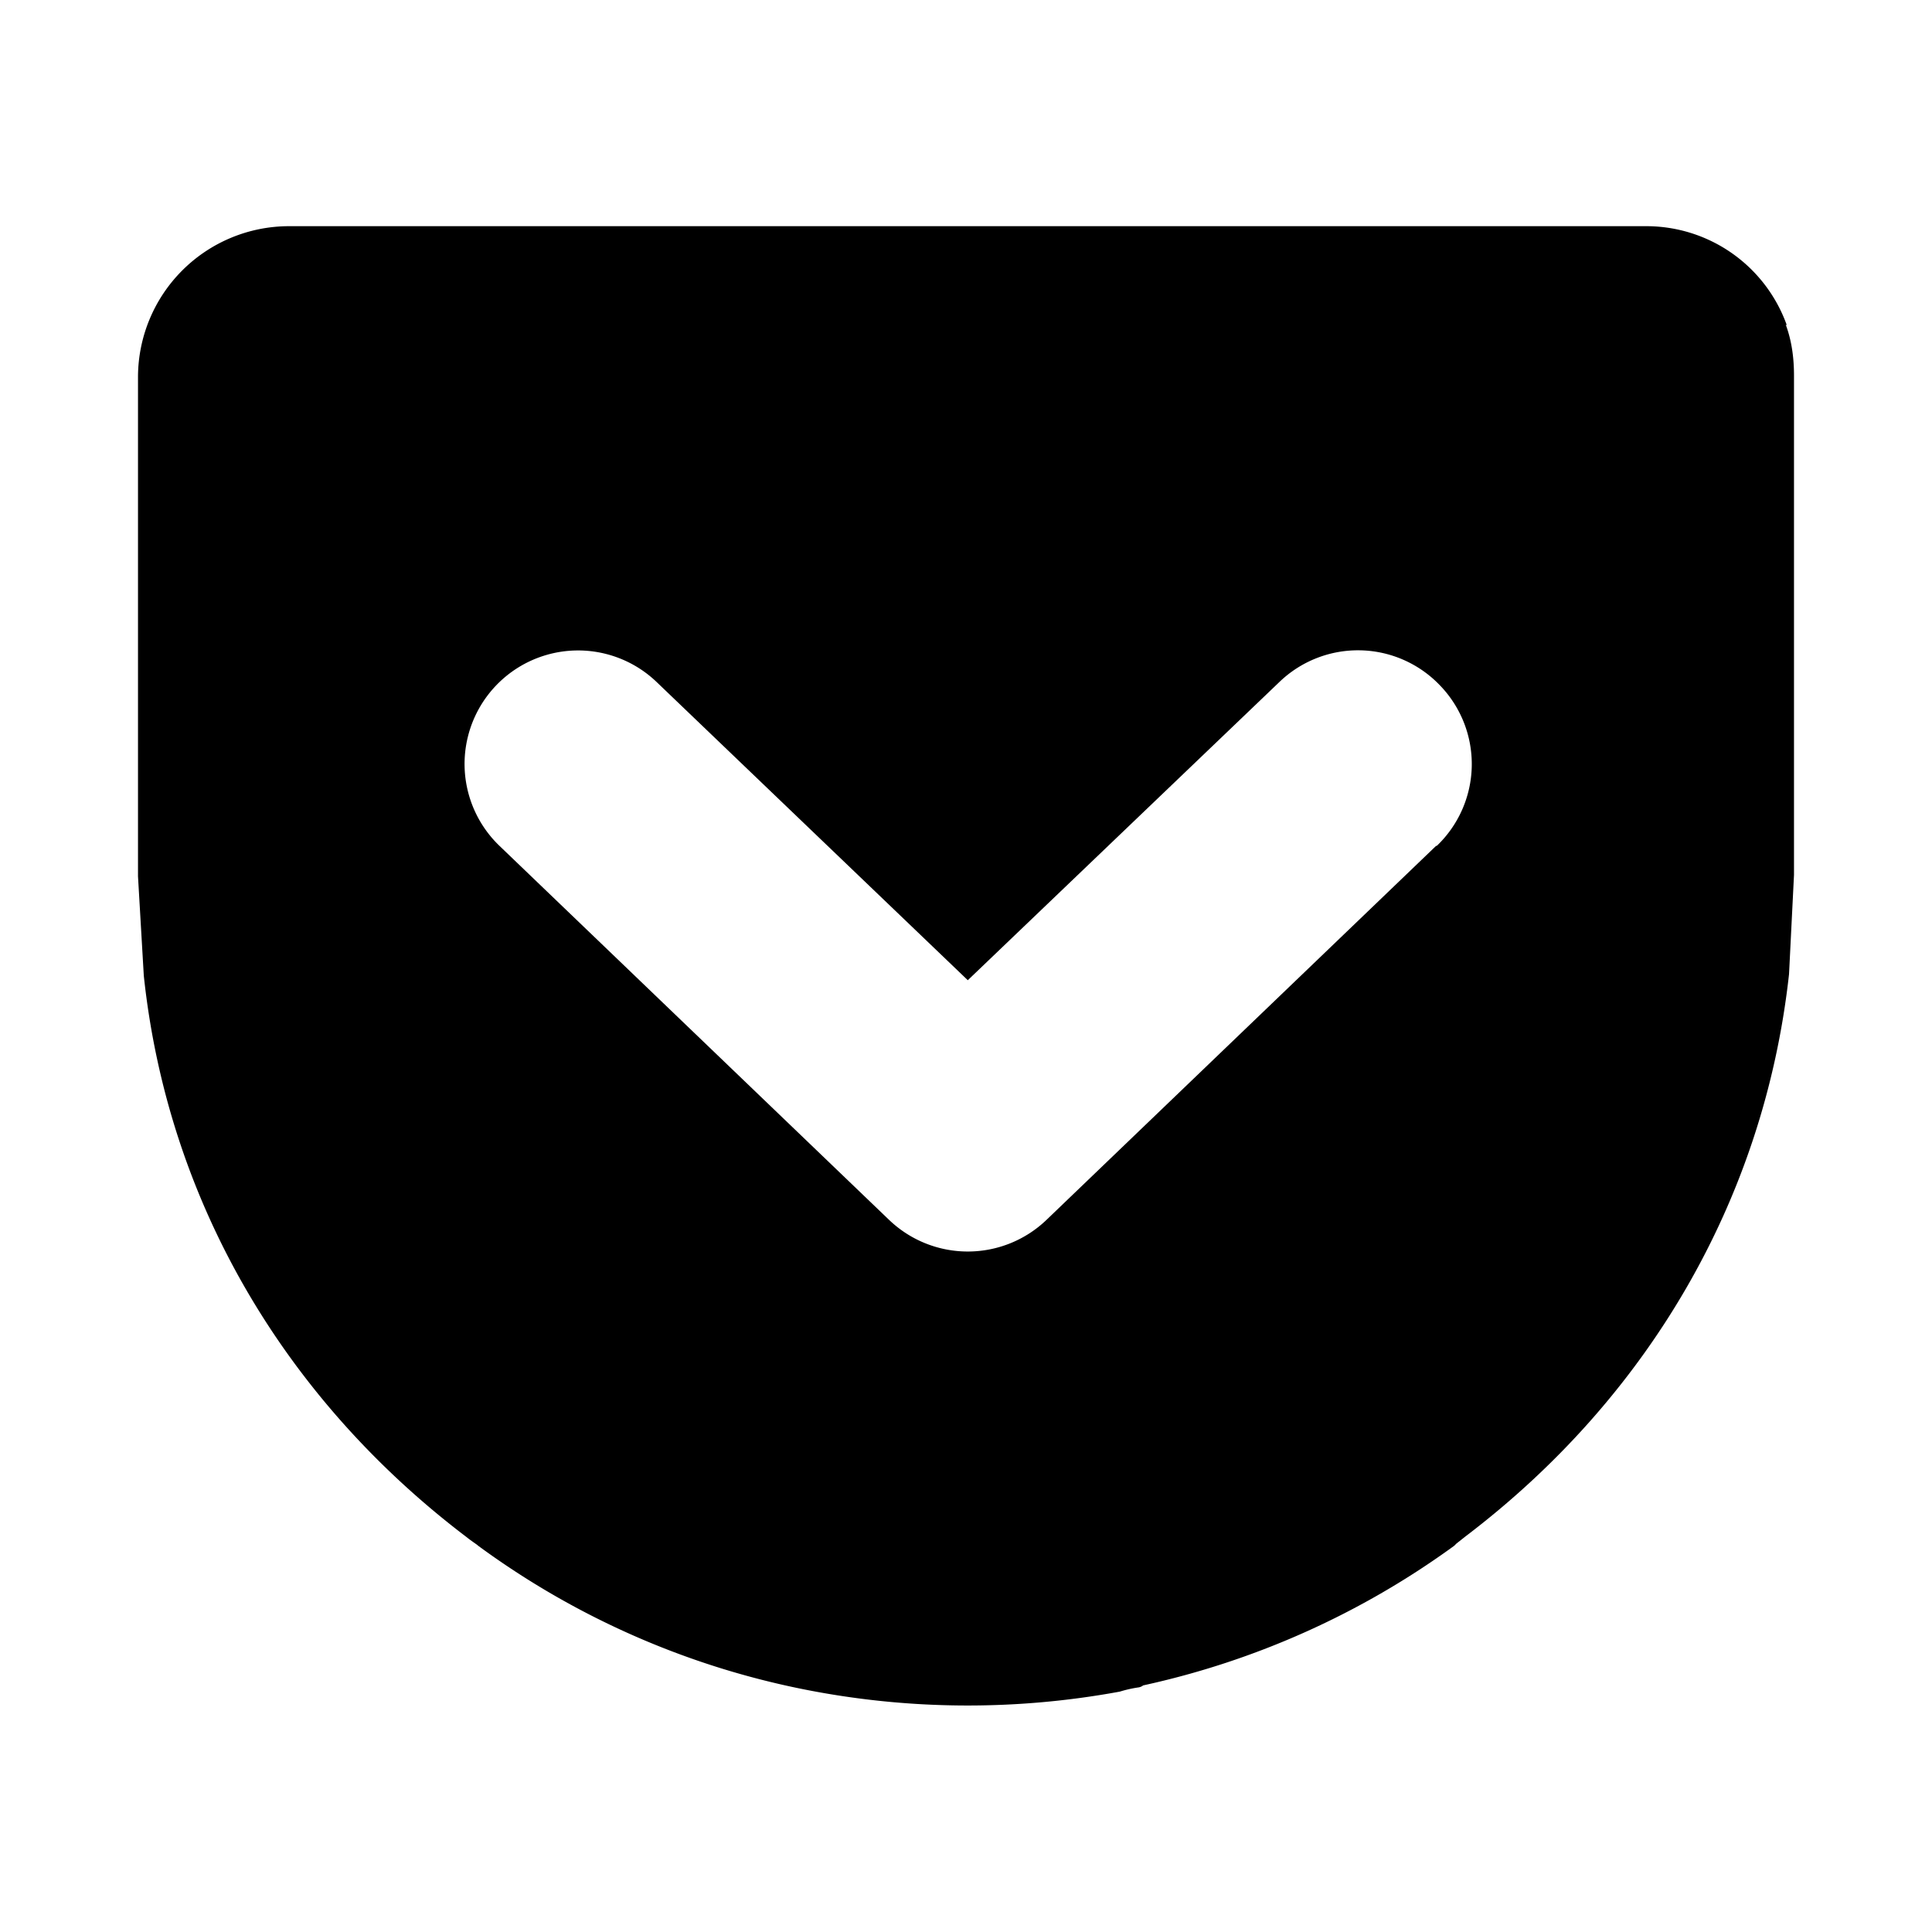 <svg aria-hidden="true" xmlns="http://www.w3.org/2000/svg" viewBox="0 0 14 14" height="1em" width="1em">
  <path d="M10.406 6.13 7.583 8.84a.824.824 0 0 1-1.14 0L3.62 6.13a.822.822 0 0 1 1.138-1.188l2.255 2.161 2.258-2.161a.821.821 0 0 1 1.163.024.82.82 0 0 1-.022 1.163l-.006.001Zm2.542-3.773a1.081 1.081 0 0 0-1.02-.718H2.09A1.095 1.095 0 0 0 1 2.729V6.35l.042.72c.174 1.639 1.024 3.072 2.341 4.07.022.018.047.035.071.052l.015.012a5.95 5.95 0 0 0 2.348 1.036 6.08 6.08 0 0 0 2.298.018.896.896 0 0 1 .132-.03.073.073 0 0 0 .037-.015 6.001 6.001 0 0 0 2.254-1.012l.015-.015.067-.053c1.314-.998 2.163-2.431 2.344-4.074L13 6.34V2.723c0-.125-.015-.25-.06-.371l.008.005z"/>
</svg>
